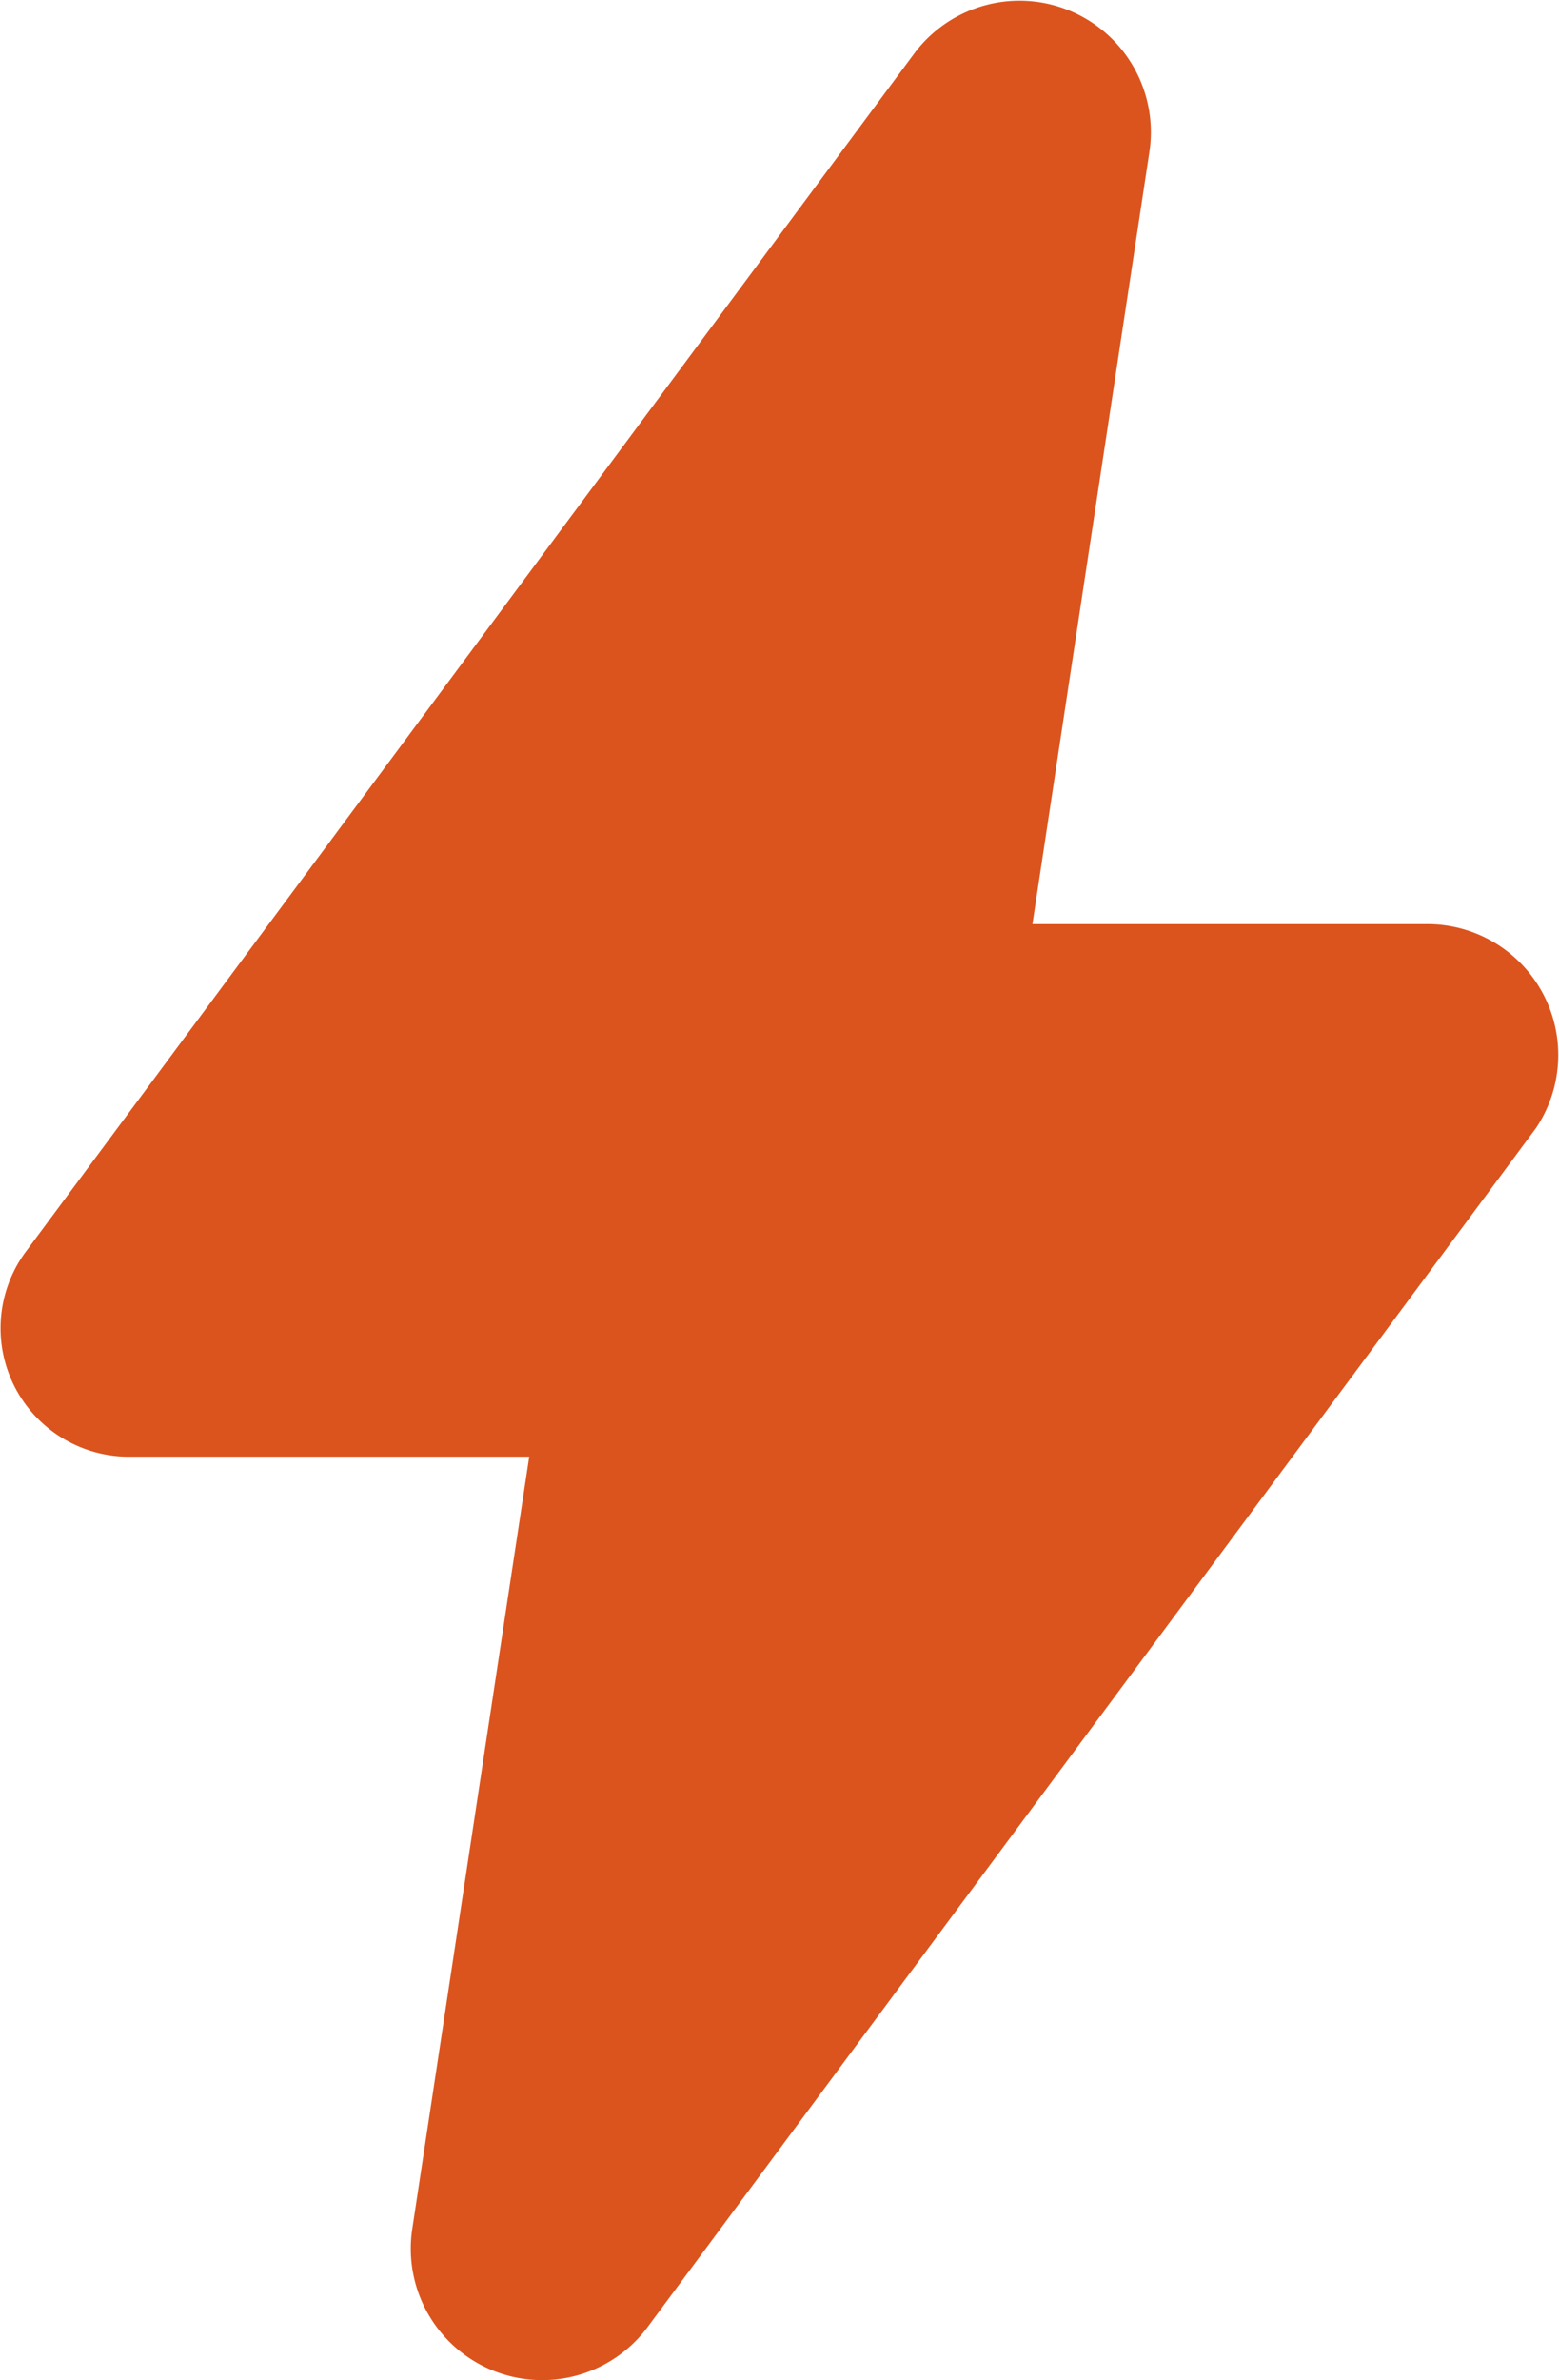 <svg xmlns="http://www.w3.org/2000/svg" width="14.131" height="21.561" viewBox="0 0 14.131 21.561">
  <path id="Caminho_318" data-name="Caminho 318" d="M83.826,32.6H80.218l1.061-7a1.191,1.191,0,0,0-2.122-.9L71.094,35.567a1.164,1.164,0,0,0,.955,1.857h3.608l-1.061,7a1.191,1.191,0,0,0,2.122.9l8.064-10.876A1.186,1.186,0,0,0,83.826,32.6Z" transform="translate(-70.86 -24.229)" fill="#db541e"/>
</svg>
